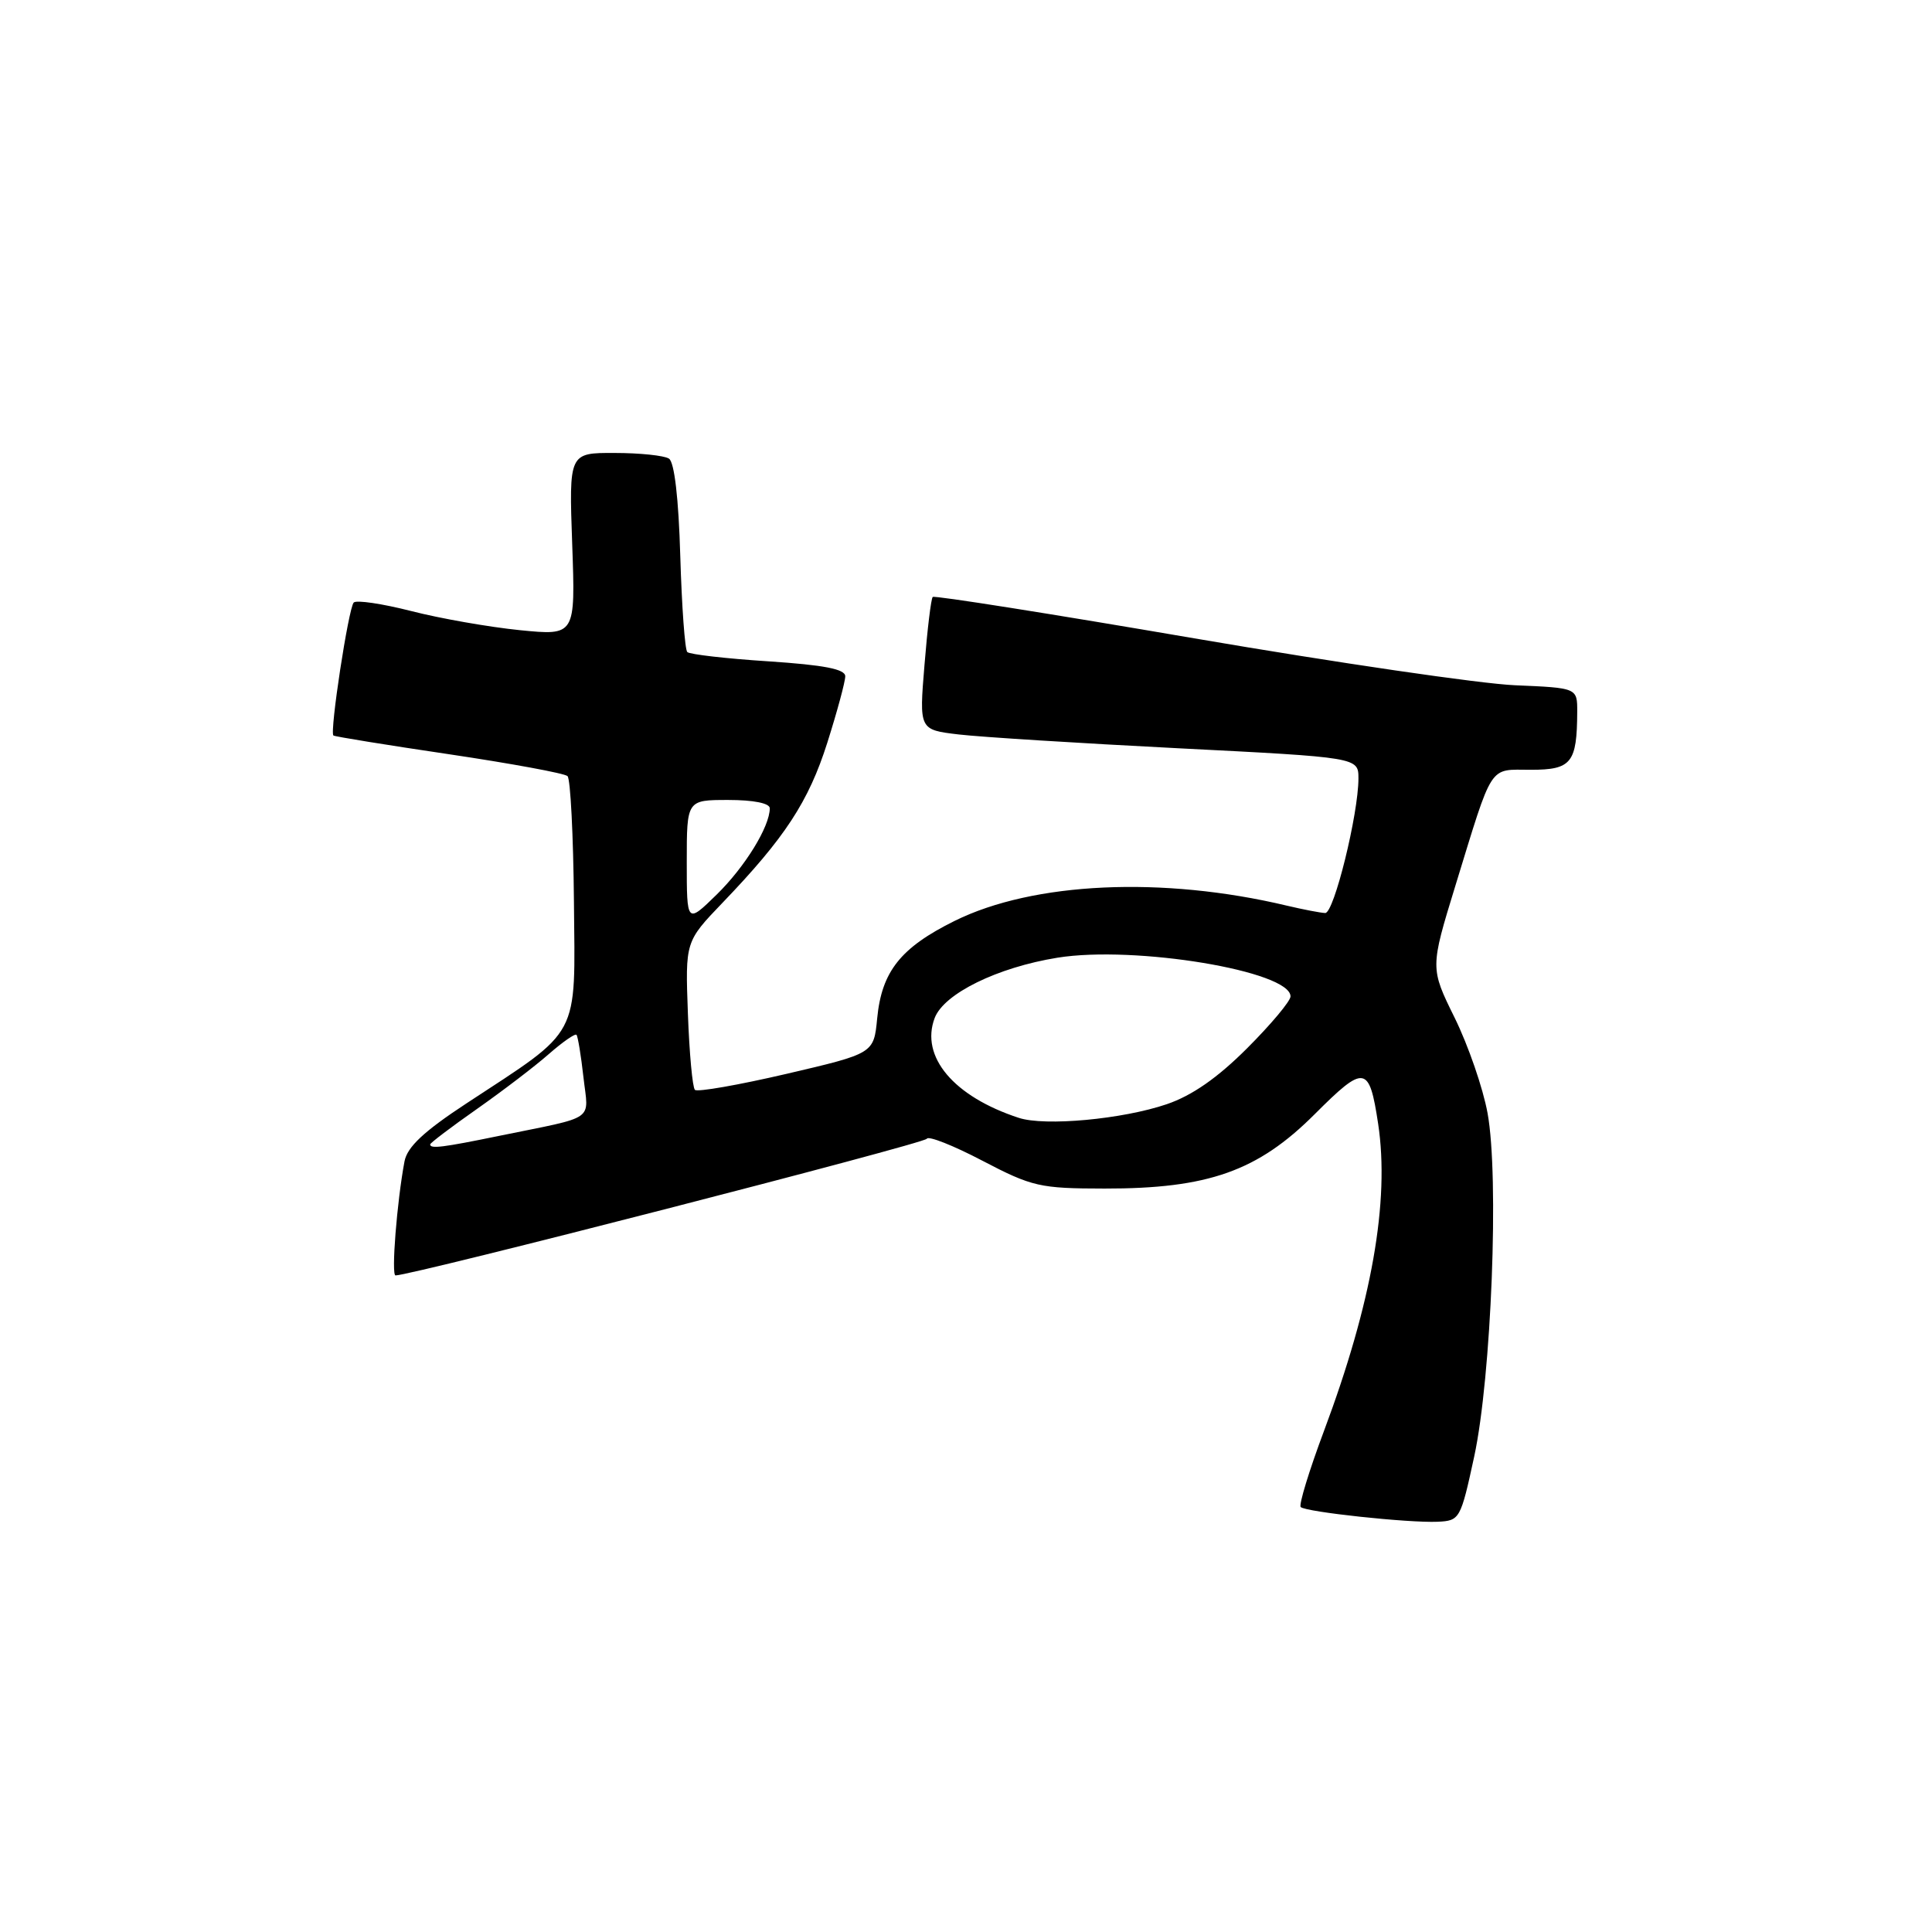 <?xml version="1.0" encoding="UTF-8" standalone="no"?>
<!DOCTYPE svg PUBLIC "-//W3C//DTD SVG 1.1//EN" "http://www.w3.org/Graphics/SVG/1.1/DTD/svg11.dtd" >
<svg xmlns="http://www.w3.org/2000/svg" xmlns:xlink="http://www.w3.org/1999/xlink" version="1.1" viewBox="0 0 256 256">
 <g >
 <path fill="currentColor"
d=" M 195.34 193.00 C 197.62 182.41 198.66 155.94 197.11 147.50 C 196.51 144.20 194.55 138.52 192.76 134.88 C 189.50 128.27 189.50 128.27 192.84 117.38 C 197.90 100.92 197.20 102.00 202.86 102.00 C 208.23 102.00 208.96 101.09 208.99 94.32 C 209.00 91.15 209.00 91.15 200.75 90.80 C 196.21 90.61 177.08 87.81 158.23 84.58 C 139.39 81.35 123.80 78.88 123.59 79.10 C 123.37 79.32 122.88 83.37 122.50 88.10 C 121.79 96.70 121.79 96.70 127.04 97.32 C 129.92 97.66 143.02 98.48 156.14 99.15 C 180.00 100.36 180.00 100.36 180.00 103.15 C 180.00 107.87 176.76 121.00 175.60 120.98 C 174.99 120.96 172.70 120.52 170.50 120.00 C 154.04 116.08 136.93 116.86 126.50 122.02 C 119.33 125.57 116.83 128.72 116.23 134.95 C 115.78 139.59 115.78 139.59 104.22 142.29 C 97.86 143.77 92.39 144.73 92.08 144.41 C 91.76 144.10 91.34 139.55 91.15 134.30 C 90.80 124.77 90.80 124.77 95.73 119.63 C 104.00 111.02 107.14 106.23 109.62 98.42 C 110.93 94.29 112.00 90.33 112.00 89.61 C 112.00 88.66 109.21 88.12 101.82 87.63 C 96.22 87.27 91.38 86.71 91.07 86.40 C 90.75 86.09 90.34 80.36 90.14 73.67 C 89.92 66.02 89.36 61.23 88.64 60.77 C 88.01 60.36 84.78 60.02 81.45 60.02 C 75.39 60.00 75.39 60.00 75.82 72.11 C 76.25 84.23 76.25 84.23 68.88 83.50 C 64.82 83.09 58.35 81.96 54.50 80.97 C 50.65 79.99 47.22 79.48 46.87 79.84 C 46.18 80.56 43.66 97.03 44.18 97.46 C 44.36 97.60 51.25 98.72 59.50 99.94 C 67.75 101.17 74.82 102.47 75.20 102.84 C 75.59 103.21 75.97 110.70 76.05 119.49 C 76.21 137.81 77.08 136.18 61.80 146.21 C 56.15 149.92 53.97 151.97 53.60 153.88 C 52.60 159.18 51.82 169.00 52.41 169.00 C 54.57 169.00 122.56 151.51 122.81 150.89 C 122.99 150.47 126.30 151.77 130.17 153.80 C 136.78 157.25 137.78 157.48 146.36 157.49 C 160.09 157.51 166.66 155.18 174.20 147.64 C 180.82 141.02 181.43 141.11 182.61 148.90 C 184.16 159.16 181.77 172.68 175.43 189.62 C 173.46 194.88 172.08 199.41 172.35 199.69 C 173.02 200.35 186.64 201.81 190.50 201.64 C 193.43 201.50 193.54 201.31 195.34 193.00 Z  M 57.00 151.64 C 57.00 151.45 59.78 149.34 63.19 146.95 C 66.59 144.56 70.88 141.29 72.72 139.67 C 74.56 138.06 76.21 136.91 76.39 137.12 C 76.57 137.33 76.99 139.86 77.31 142.74 C 77.98 148.68 79.18 147.84 66.18 150.50 C 58.63 152.05 57.00 152.25 57.00 151.64 Z  M 134.99 148.12 C 126.36 145.30 121.91 140.01 123.85 134.89 C 125.08 131.66 132.15 128.19 140.12 126.90 C 150.38 125.25 171.00 128.67 171.00 132.03 C 171.00 132.65 168.41 135.74 165.25 138.90 C 161.32 142.83 157.95 145.17 154.61 146.31 C 148.74 148.31 138.46 149.26 134.99 148.12 Z  M 91.00 114.20 C 91.00 106.00 91.00 106.00 96.50 106.00 C 99.83 106.00 102.00 106.43 102.00 107.10 C 102.00 109.53 98.71 114.87 94.97 118.53 C 91.00 122.41 91.00 122.41 91.00 114.20 Z "/>
</g>
</svg>